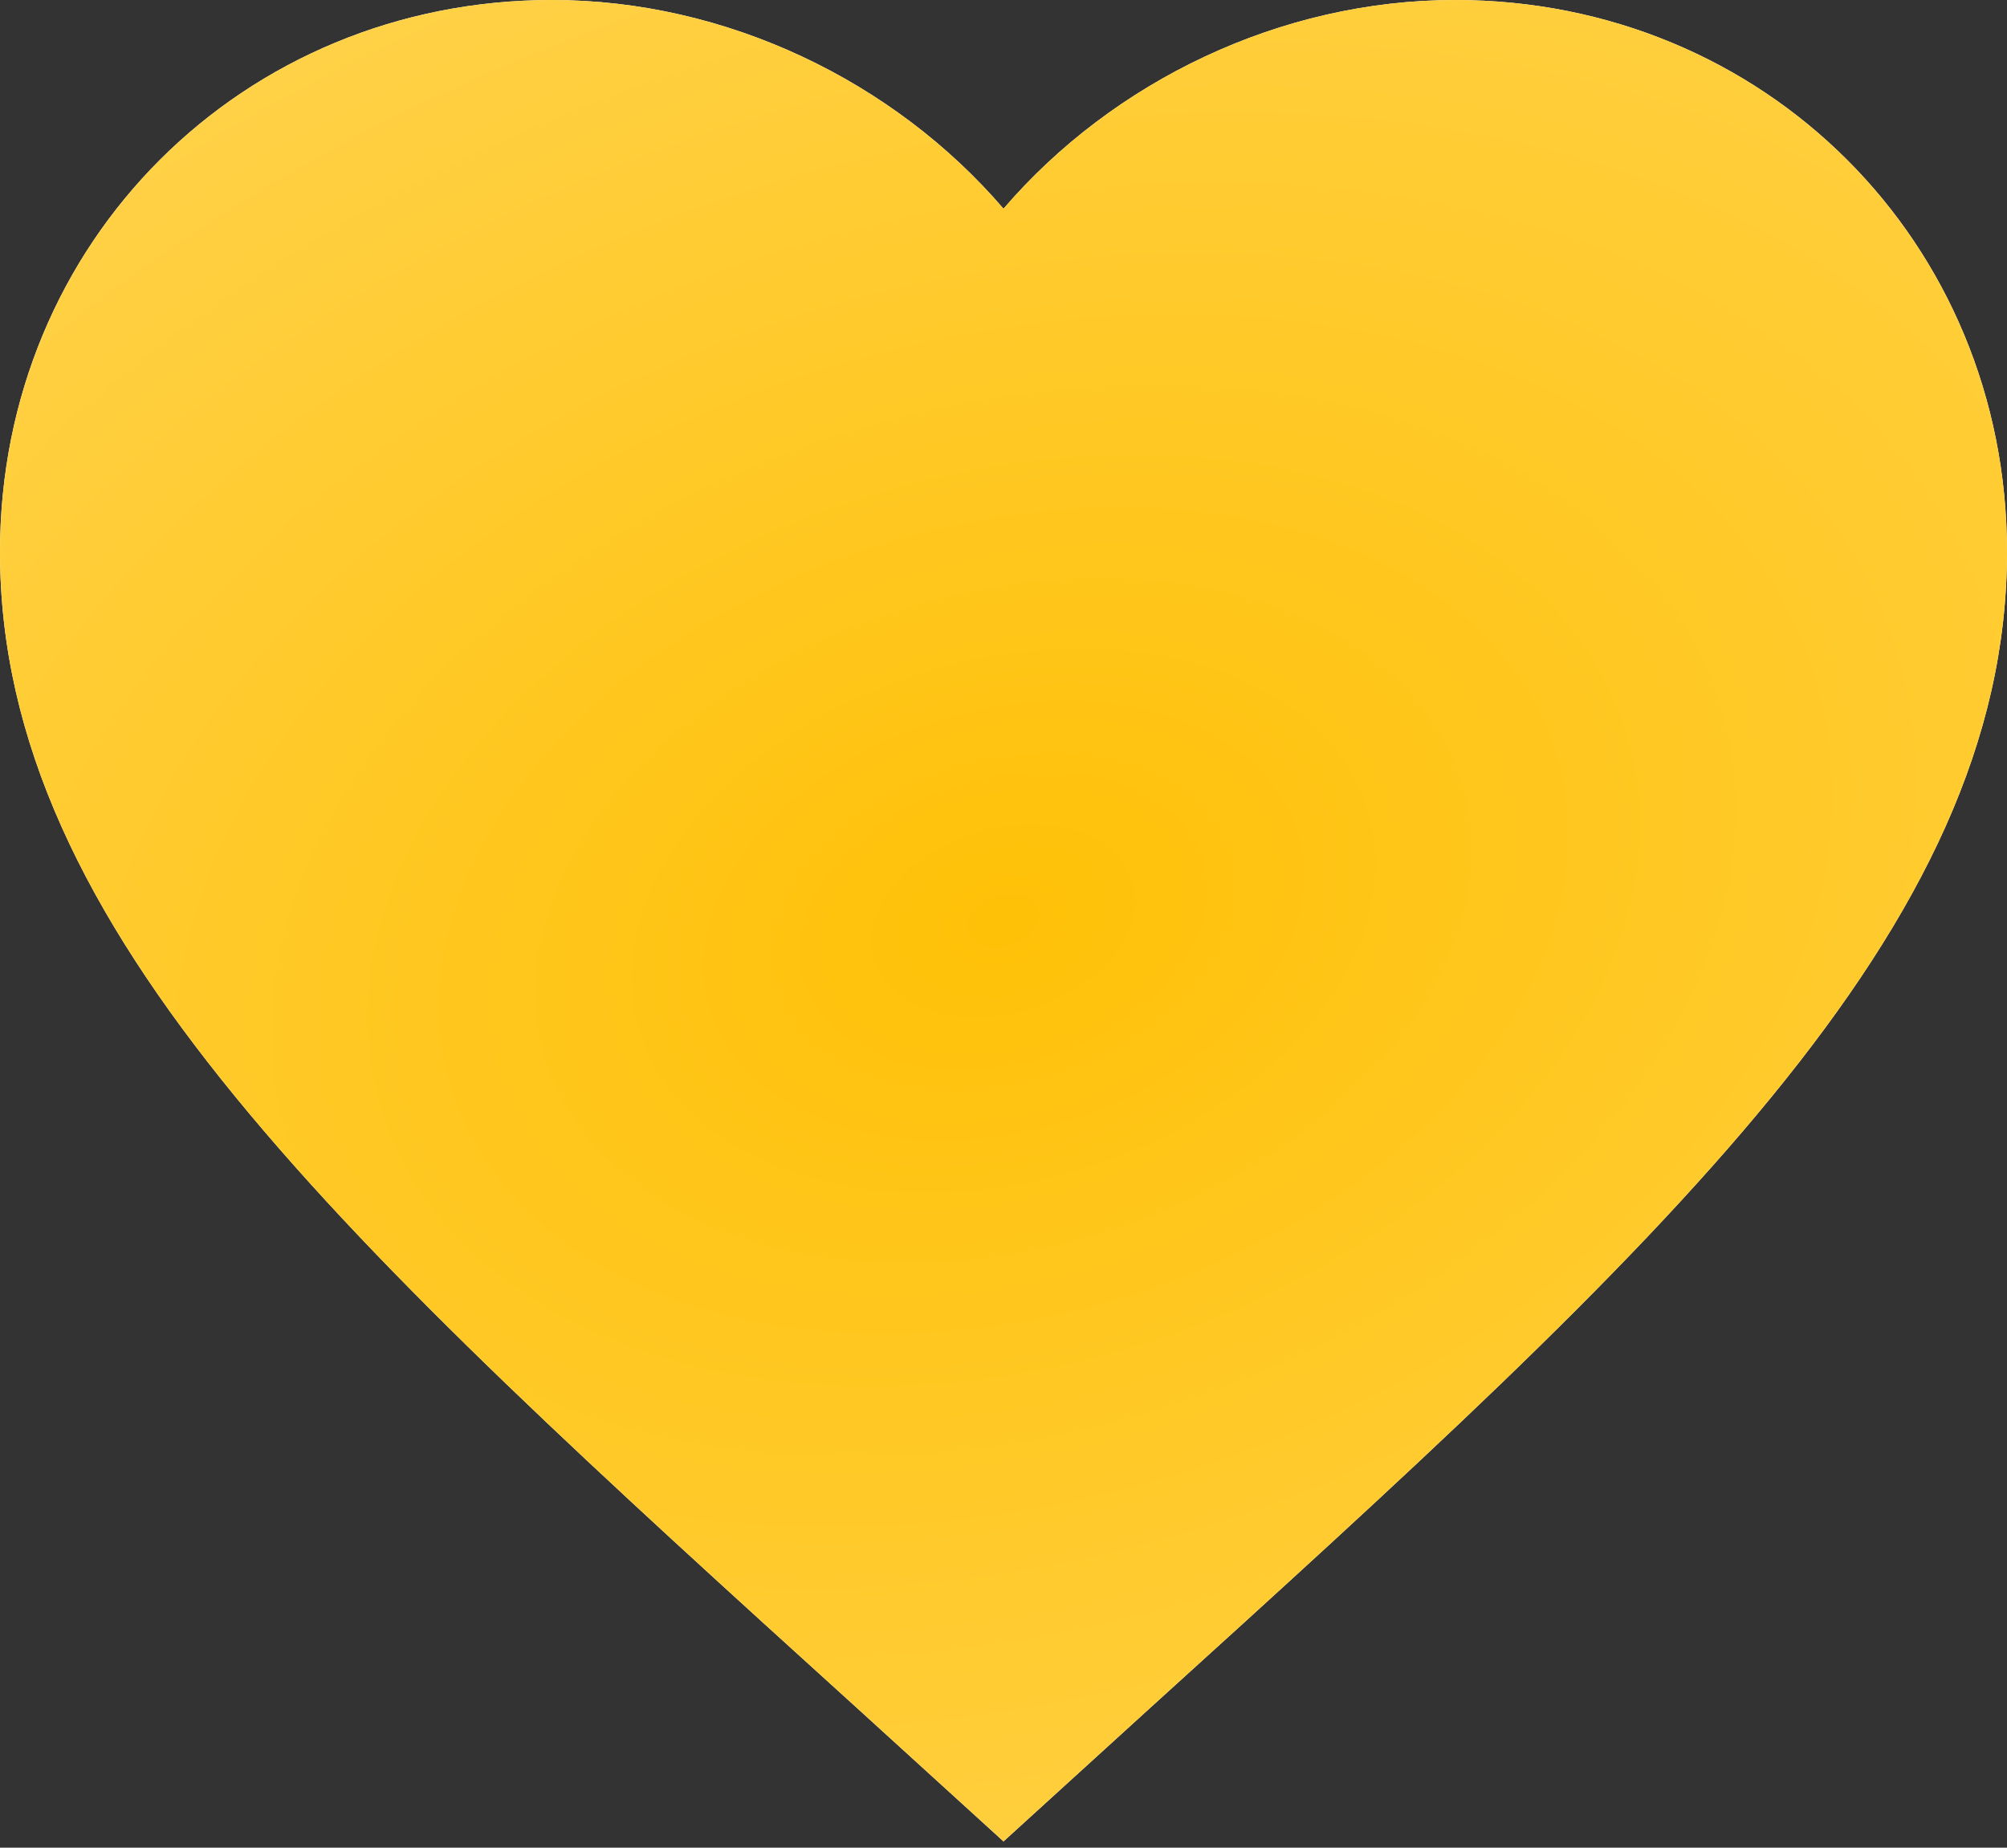 <svg width="63" height="58" viewBox="0 0 63 58" fill="none" xmlns="http://www.w3.org/2000/svg">
<rect x="0" y="0" width="63" height="58" fill="#333333" stroke="none"/>
<g id="Vector">
<path d="M31.5 57.803L26.933 53.645C10.71 38.934 0 29.201 0 17.325C0 7.591 7.623 0 17.325 0C22.806 0 28.067 2.551 31.5 6.552C34.934 2.551 40.194 0 45.675 0C55.377 0 63 7.591 63 17.325C63 29.201 52.29 38.934 36.068 53.645L31.5 57.803Z" fill="white"/>
<path d="M31.5 57.803L26.933 53.645C10.71 38.934 0 29.201 0 17.325C0 7.591 7.623 0 17.325 0C22.806 0 28.067 2.551 31.5 6.552C34.934 2.551 40.194 0 45.675 0C55.377 0 63 7.591 63 17.325C63 29.201 52.29 38.934 36.068 53.645L31.5 57.803Z" fill="url(#paint0_radial_8_413)"/>
</g>
<defs>
<radialGradient id="paint0_radial_8_413" cx="0" cy="0" r="1" gradientUnits="userSpaceOnUse" gradientTransform="translate(31.5 28.901) rotate(74.844) scale(54.749 80.301)">
<stop stop-color="#FFC107"/>
<stop offset="1" stop-color="#FFDB6F"/>
</radialGradient>
</defs>
</svg>
